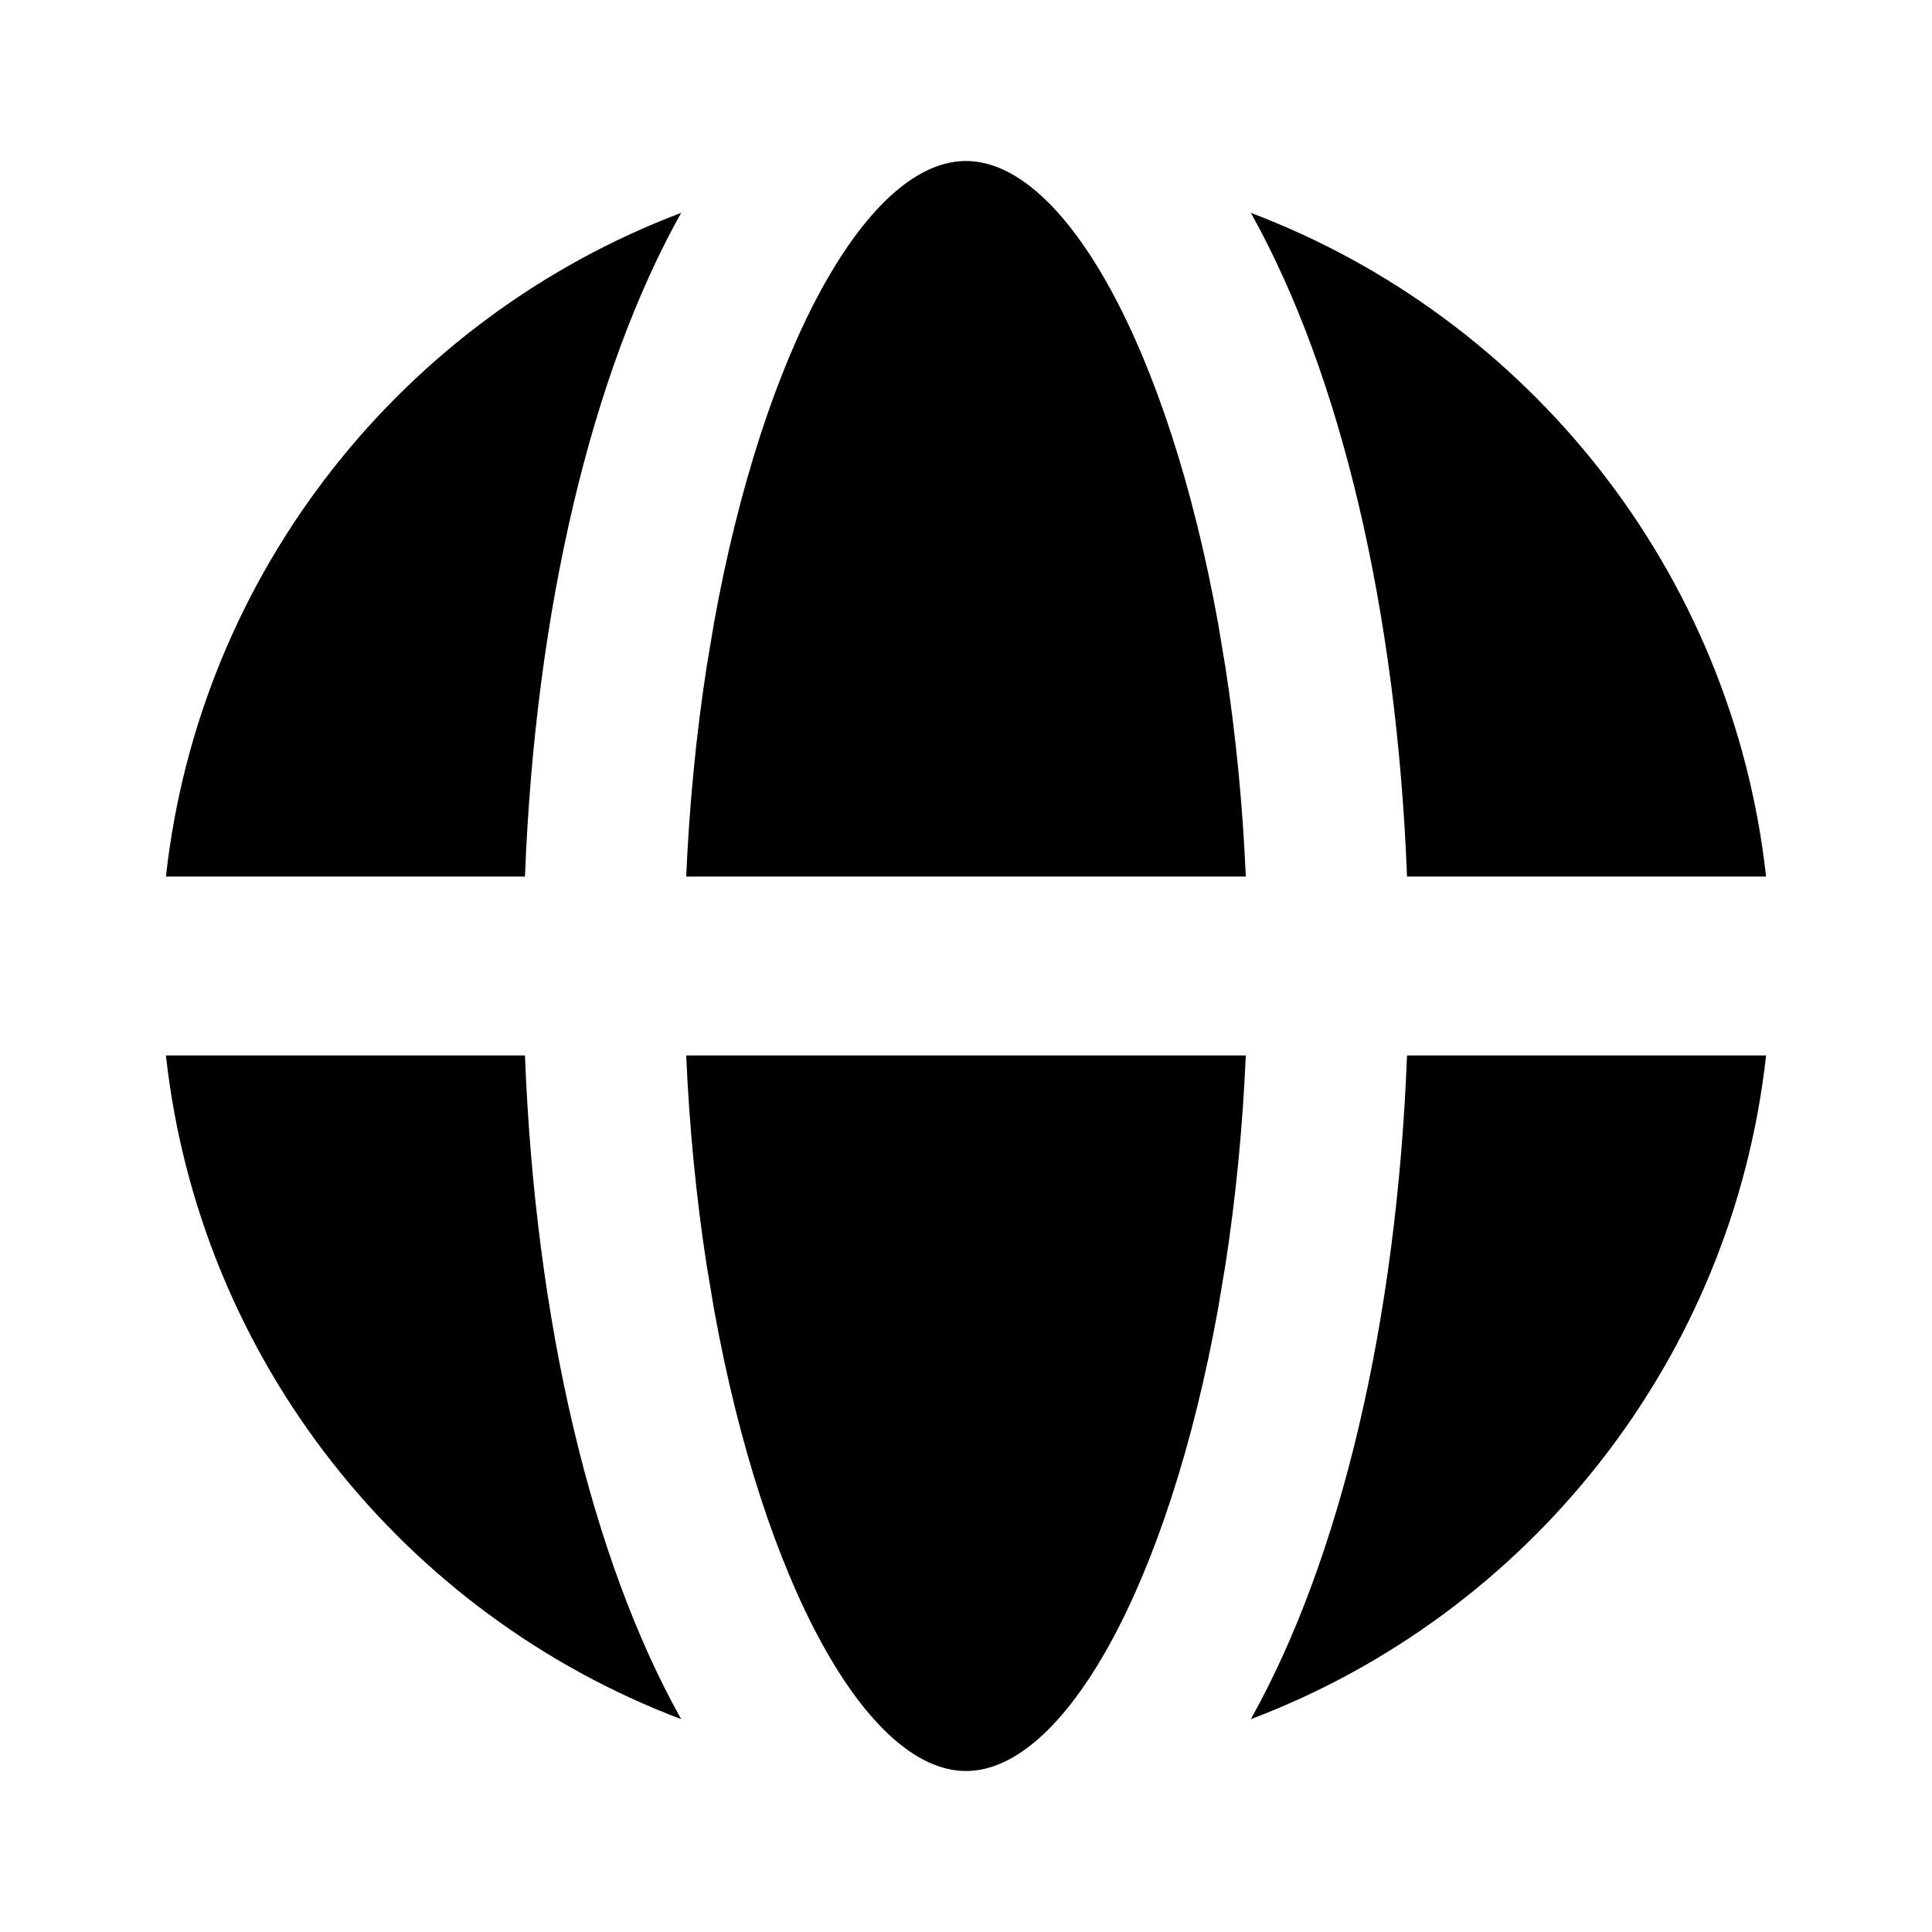 <svg xmlns="http://www.w3.org/2000/svg" xmlns:xlink="http://www.w3.org/1999/xlink" width="512" height="512" viewBox="0 0 512 512"><path fill="currentColor" fill-rule="evenodd" d="m324.786 334.944l-2.001 11.984c-13.136 72.688-40.65 122.406-66.785 122.406s-53.648-49.718-66.784-122.406l-2.002-11.984c-2.668-17.372-4.522-35.895-5.365-55.239h148.303c-.844 19.344-2.697 37.867-5.366 55.239m6.698 120.65c23.74-42.414 38.66-105.191 41.394-175.889h95.153c-8.938 80.85-63.056 148.082-136.547 175.89m-150.967-.002c-73.492-27.806-127.61-95.038-136.548-175.887h95.153c2.734 70.697 17.655 133.474 41.395 175.887m-.002-399.186c-23.739 42.416-38.66 105.193-41.393 175.89H43.97c8.938-80.85 63.055-148.081 136.546-175.89M256 42.667c26.135 0 53.649 49.717 66.785 122.405l2.001 11.985c2.669 17.371 4.522 35.895 5.366 55.24H181.848c.844-19.345 2.698-37.869 5.366-55.24l2.002-11.985c13.004-71.96 40.1-121.408 66-122.39zm75.485 13.74c73.49 27.808 127.609 95.04 136.546 175.888l-95.153.002c-2.722-70.411-17.533-132.965-41.106-175.371z"/></svg>